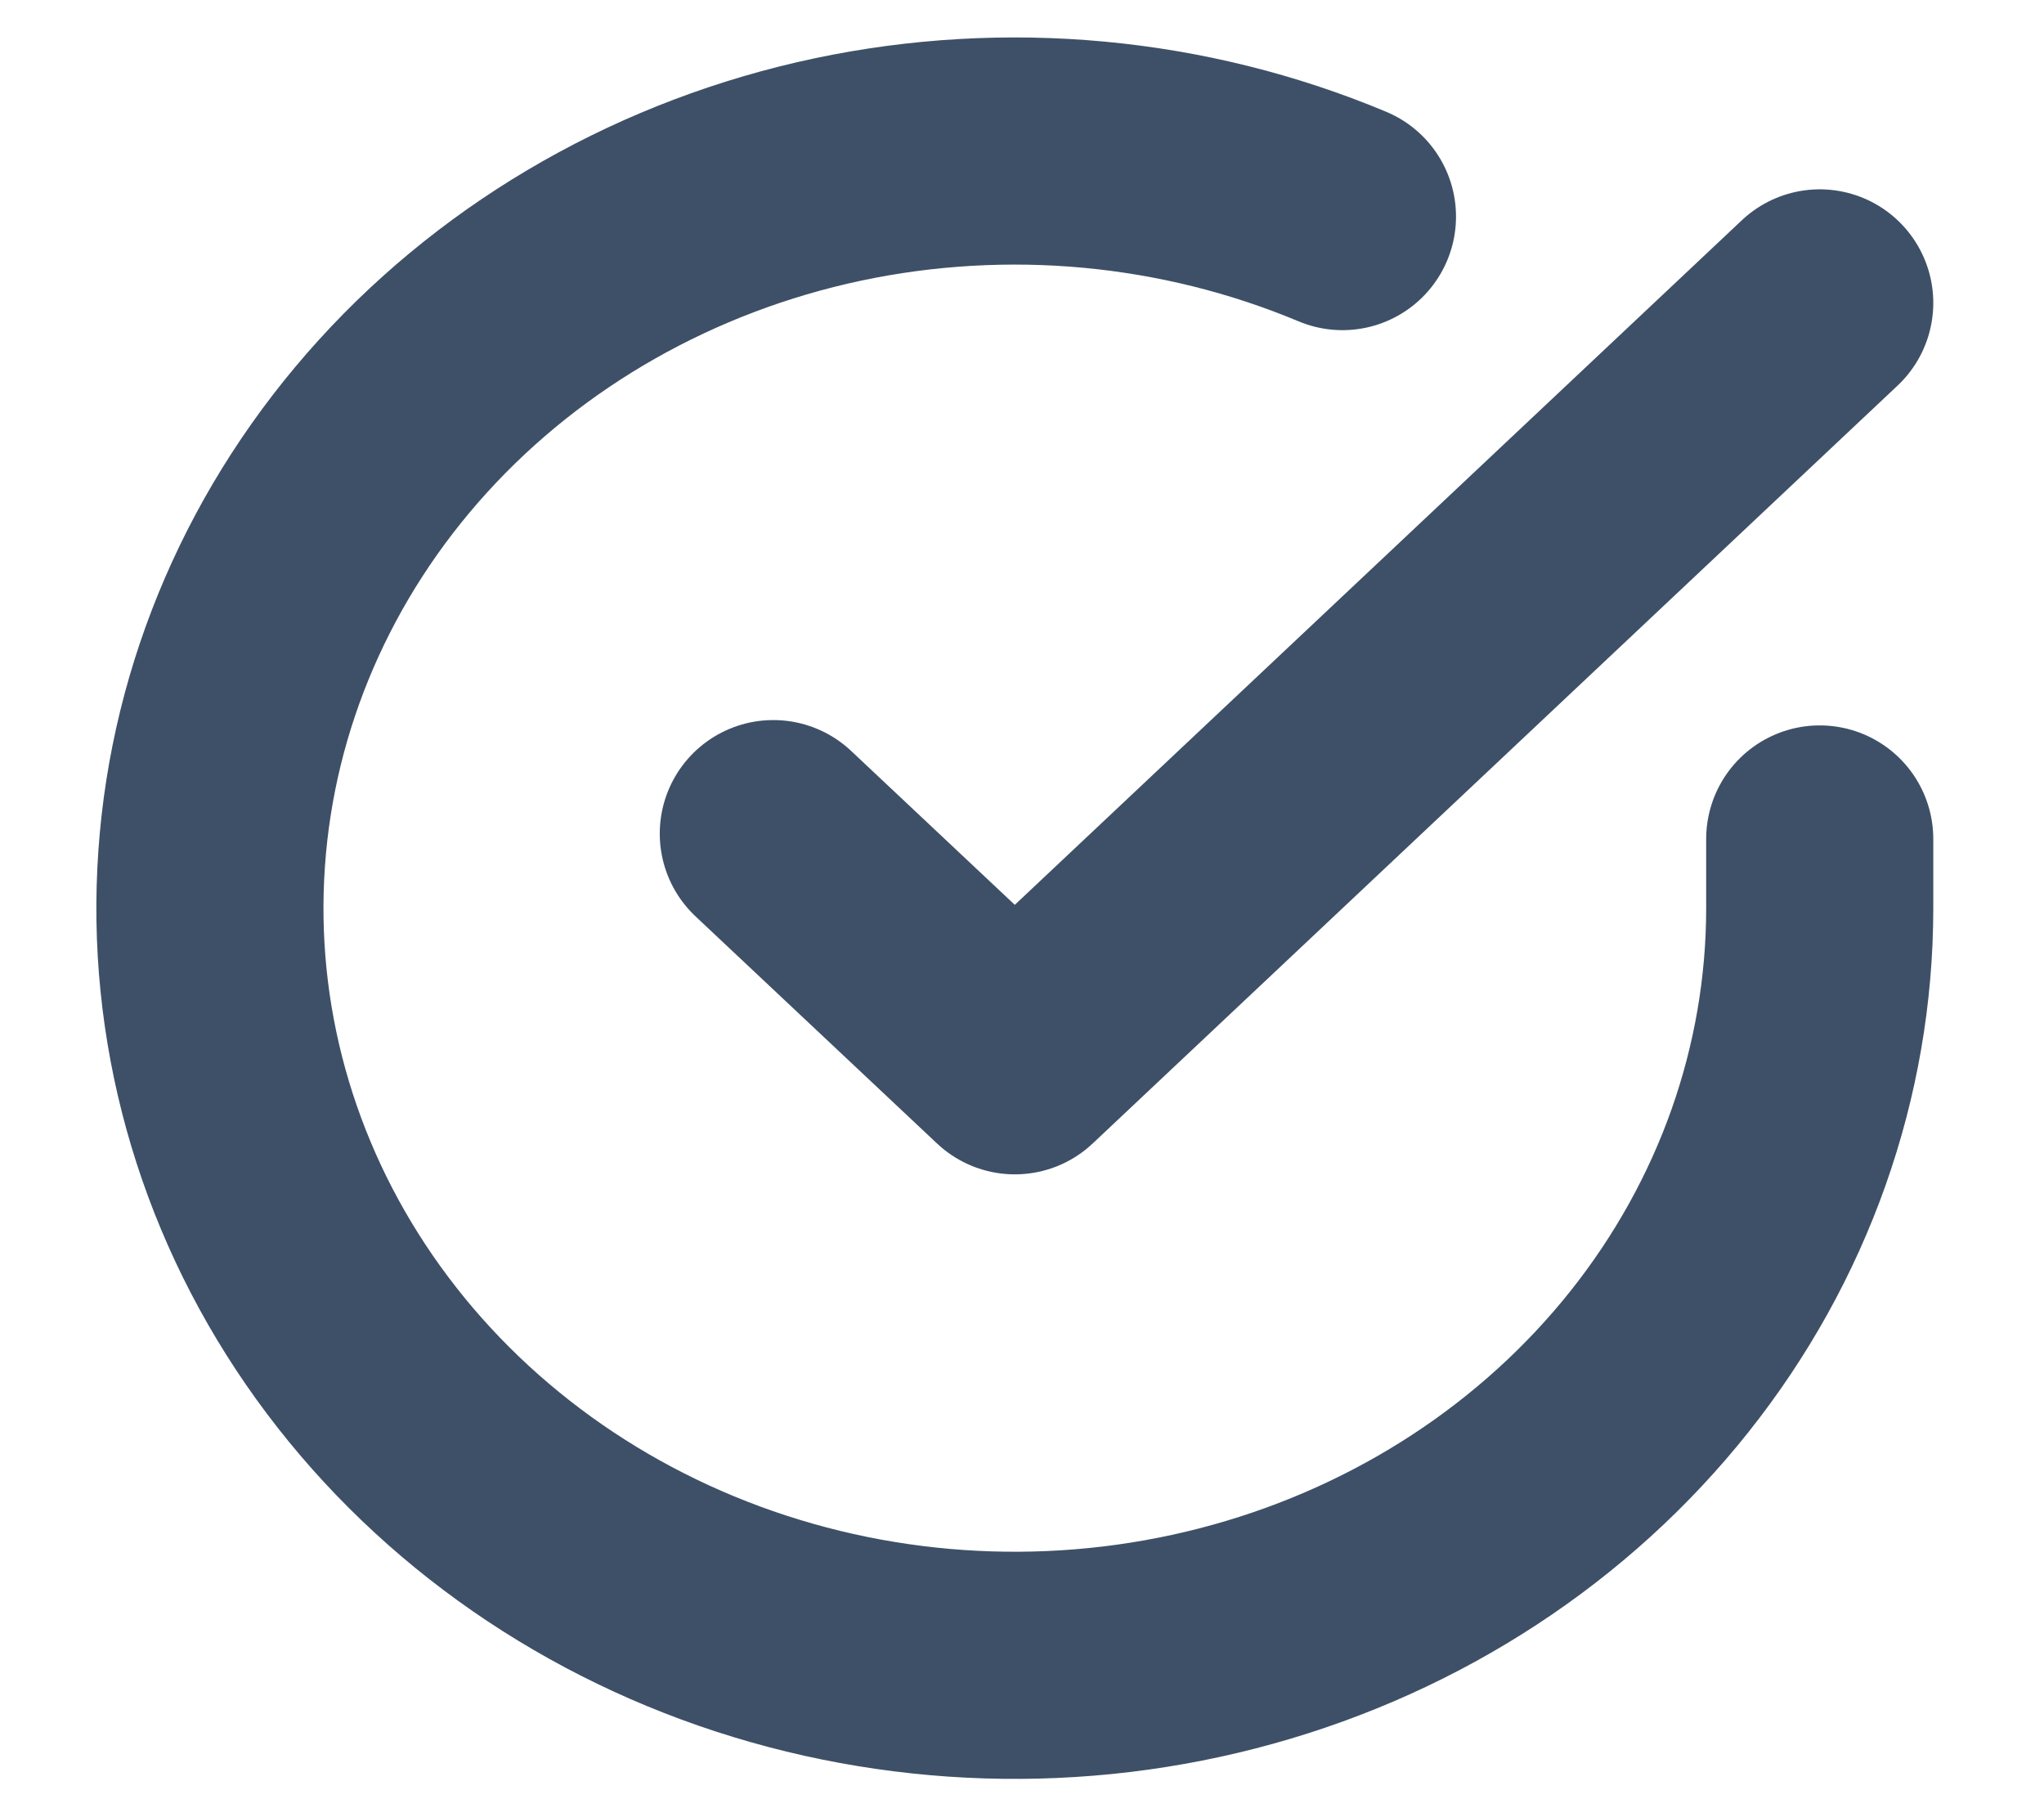 <svg width="18" height="16" viewBox="0 0 18 16" fill="none" xmlns="http://www.w3.org/2000/svg">
<g clip-path="url(#clip0_12597_19646)">
<path d="M16.025 7.387V8C16.024 9.438 15.53 10.836 14.614 11.988C13.699 13.139 12.412 13.982 10.947 14.389C9.481 14.797 7.914 14.748 6.48 14.25C5.046 13.752 3.822 12.831 2.99 11.625C2.158 10.419 1.763 8.992 1.864 7.558C1.964 6.123 2.555 4.758 3.548 3.665C4.541 2.572 5.884 1.81 7.375 1.493C8.866 1.177 10.425 1.322 11.822 1.907" stroke="#3E5067" stroke-width="2" stroke-linecap="round" stroke-linejoin="round"/>
<path d="M16.025 2.667L8.937 9.34L6.81 7.34" stroke="#3E5067" stroke-width="2" stroke-linecap="round" stroke-linejoin="round"/>
</g>
<defs>
<clipPath id="clip0_12597_19646">
<rect width="17.013" height="16" fill="white" transform="translate(0.43)"/>
</clipPath>
</defs>
</svg>
